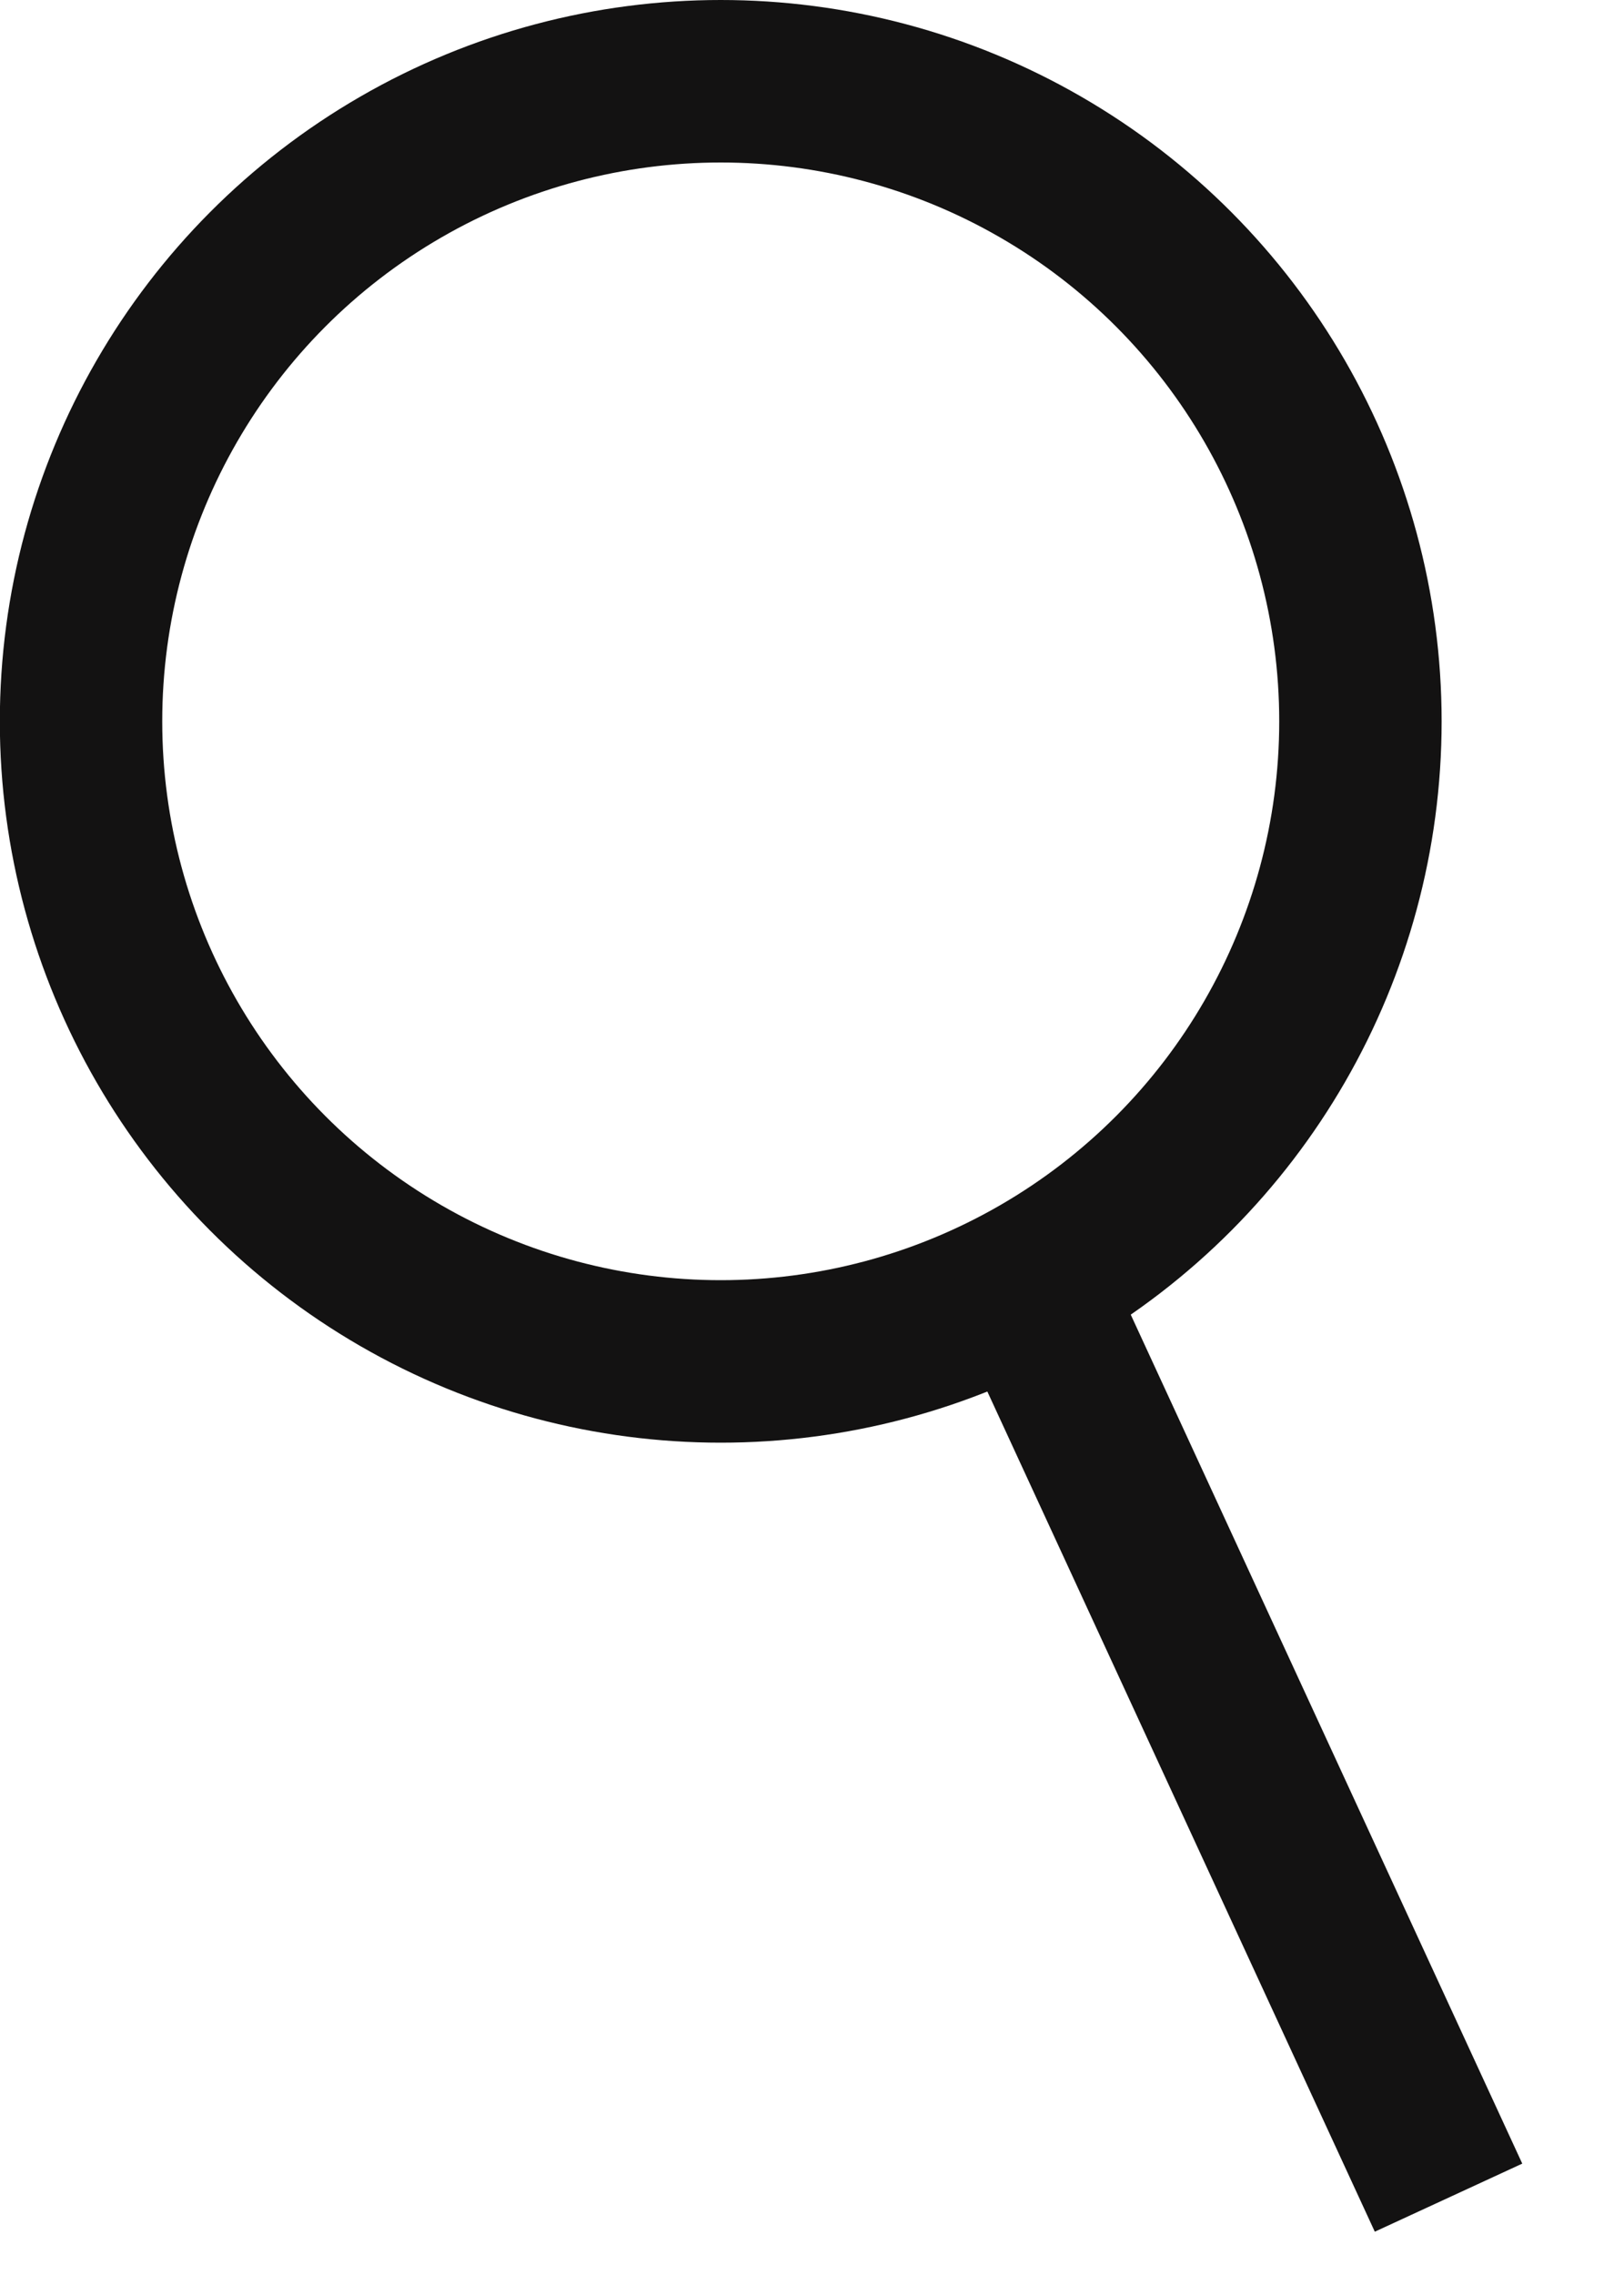 <svg width="10" height="14" viewBox="0 0 10 14" fill="none" xmlns="http://www.w3.org/2000/svg">
<circle cx="4.439" cy="4.439" r="3.939" transform="matrix(-1 0 0 1 8.877 0)" stroke="#131212"/>
<line y1="-0.5" x2="6.407" y2="-0.5" transform="matrix(0.419 0.908 0.908 -0.419 6.689 7.497)" stroke="#131212"/>
</svg>
